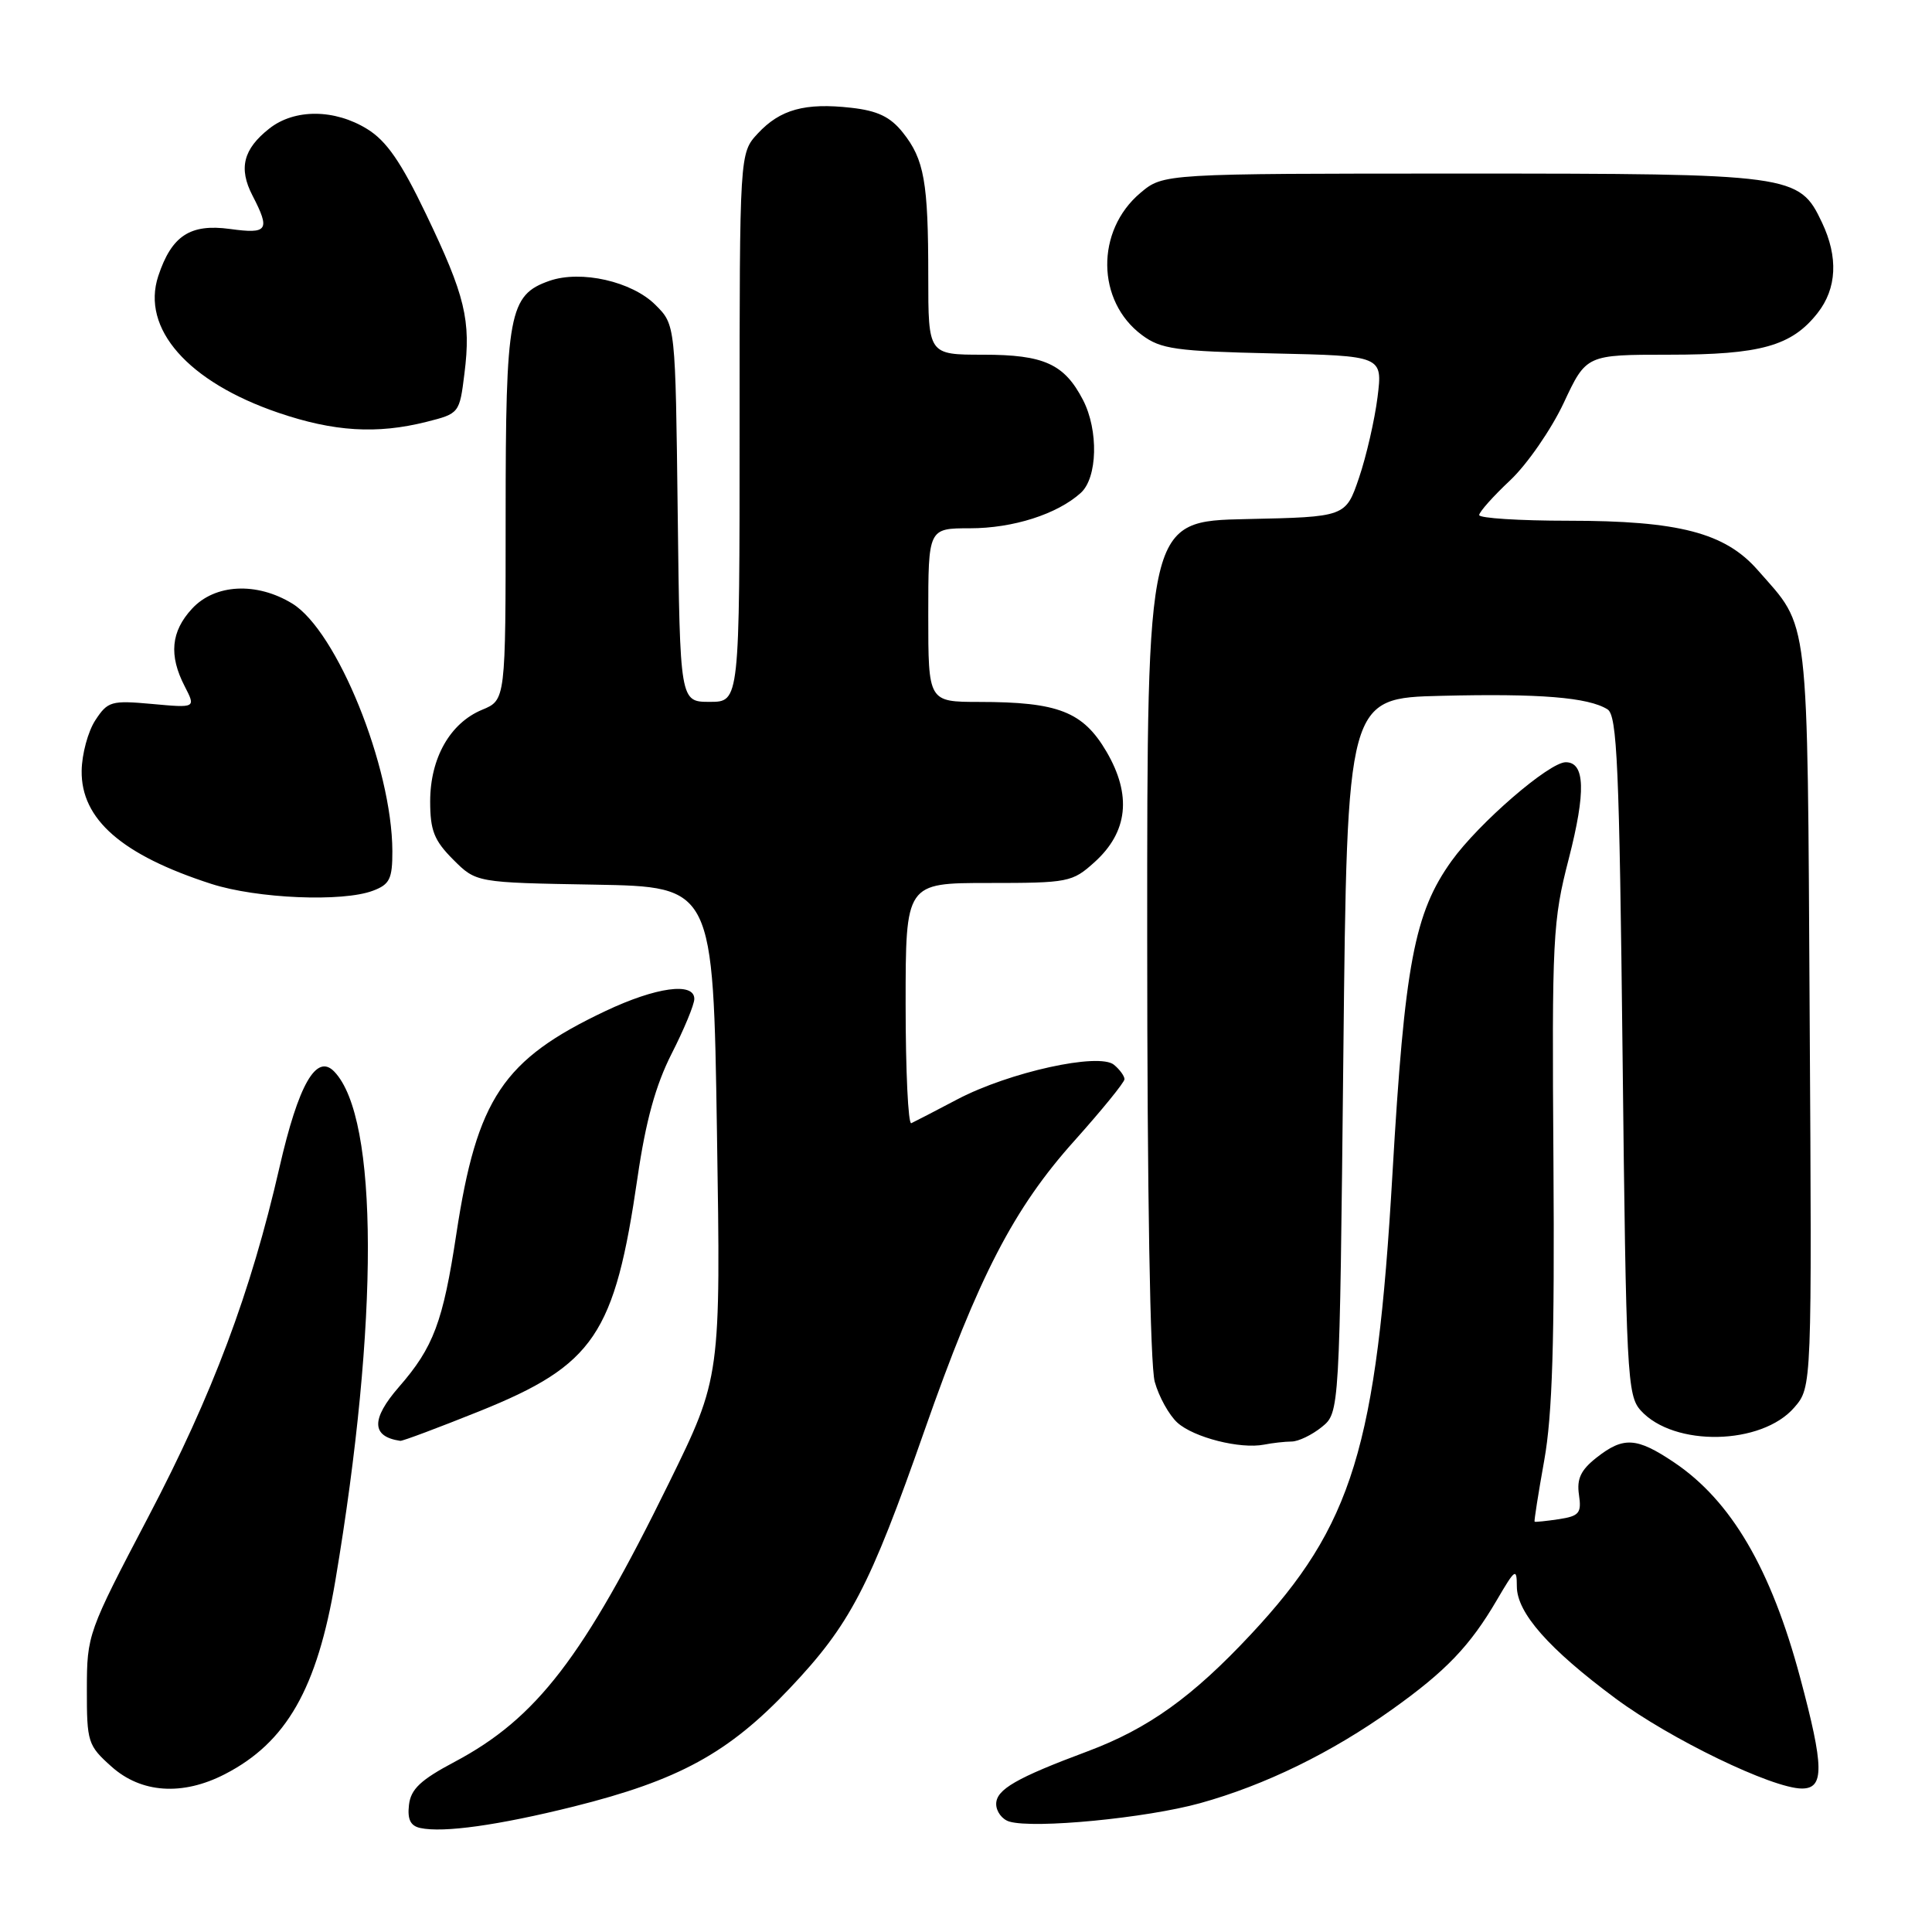 <?xml version="1.0" encoding="UTF-8" standalone="no"?>
<!DOCTYPE svg PUBLIC "-//W3C//DTD SVG 1.1//EN" "http://www.w3.org/Graphics/SVG/1.1/DTD/svg11.dtd" >
<svg xmlns="http://www.w3.org/2000/svg" xmlns:xlink="http://www.w3.org/1999/xlink" version="1.1" viewBox="0 0 256 256">
 <g >
 <path fill="currentColor"
d=" M 76.00 239.38 C 89.92 235.90 96.51 232.31 104.62 223.74 C 112.64 215.27 115.21 210.36 122.51 189.52 C 129.64 169.18 134.33 160.10 142.39 151.13 C 146.02 147.07 149.00 143.41 149.00 143.00 C 149.00 142.58 148.37 141.72 147.61 141.09 C 145.62 139.44 133.73 142.06 126.87 145.66 C 123.92 147.22 121.16 148.64 120.75 148.83 C 120.34 149.01 120.00 141.93 120.00 133.08 C 120.00 117.00 120.00 117.00 130.98 117.00 C 141.56 117.00 142.08 116.90 145.02 114.25 C 149.46 110.25 149.99 105.36 146.61 99.59 C 143.50 94.30 140.22 93.01 129.75 93.01 C 123.00 93.00 123.00 93.00 123.00 81.50 C 123.00 70.00 123.00 70.00 128.53 70.00 C 134.24 70.00 140.09 68.13 143.21 65.31 C 145.43 63.30 145.58 57.03 143.51 53.01 C 141.03 48.22 138.34 47.00 130.28 47.00 C 123.00 47.00 123.00 47.00 123.00 36.62 C 123.00 24.10 122.47 21.12 119.62 17.55 C 117.97 15.48 116.28 14.67 112.78 14.28 C 106.67 13.59 103.37 14.50 100.41 17.69 C 98.00 20.29 98.00 20.29 98.00 56.65 C 98.00 93.00 98.00 93.00 94.05 93.00 C 90.10 93.00 90.10 93.00 89.80 68.02 C 89.50 43.04 89.50 43.04 86.86 40.41 C 83.75 37.29 77.00 35.76 72.81 37.21 C 67.44 39.09 67.00 41.45 67.00 68.33 C 67.00 92.76 67.00 92.76 63.88 94.05 C 59.64 95.81 57.01 100.44 57.00 106.17 C 57.00 110.05 57.52 111.36 60.05 113.90 C 63.10 116.95 63.10 116.95 78.80 117.22 C 94.50 117.50 94.50 117.50 95.00 150.00 C 95.51 182.50 95.51 182.50 88.64 196.50 C 77.30 219.62 71.11 227.68 60.25 233.45 C 55.72 235.85 54.43 237.07 54.19 239.17 C 53.97 241.08 54.39 241.94 55.69 242.22 C 58.74 242.88 66.04 241.86 76.00 239.38 Z  M 159.02 238.93 C 167.63 236.54 176.42 232.25 184.50 226.48 C 191.60 221.42 194.79 218.09 198.35 212.00 C 200.78 207.85 200.98 207.71 200.99 210.22 C 201.00 213.71 205.22 218.49 214.09 225.07 C 221.33 230.44 234.84 236.97 238.75 236.99 C 241.75 237.00 241.71 234.15 238.52 222.26 C 234.66 207.85 229.38 198.85 221.82 193.77 C 216.86 190.44 215.12 190.33 211.54 193.15 C 209.47 194.78 208.91 195.95 209.22 198.06 C 209.58 200.50 209.26 200.88 206.56 201.30 C 204.88 201.55 203.43 201.70 203.34 201.63 C 203.26 201.56 203.83 197.90 204.62 193.50 C 205.70 187.48 206.00 177.71 205.84 154.00 C 205.63 124.19 205.74 122.03 207.88 113.75 C 210.15 104.91 210.03 101.00 207.47 101.00 C 205.27 101.00 195.95 109.06 192.34 114.08 C 187.40 120.97 186.12 127.76 184.51 155.50 C 182.41 191.78 179.24 202.12 165.76 216.55 C 157.99 224.87 152.15 229.05 144.11 232.06 C 134.67 235.58 132.00 237.12 132.00 239.04 C 132.00 240.04 132.79 241.09 133.75 241.37 C 137.04 242.34 151.87 240.91 159.02 238.93 Z  M 29.79 235.09 C 37.96 230.89 42.03 223.75 44.44 209.42 C 50.23 175.03 50.18 148.15 44.30 142.00 C 41.93 139.52 39.55 143.68 37.03 154.69 C 33.23 171.28 28.17 184.76 19.67 200.96 C 11.63 216.29 11.52 216.60 11.51 223.83 C 11.50 230.85 11.64 231.28 14.77 234.08 C 18.71 237.61 24.18 237.98 29.79 235.09 Z  M 171.14 191.01 C 172.04 191.01 173.84 190.14 175.14 189.09 C 177.50 187.18 177.50 187.18 178.00 139.84 C 178.50 92.50 178.50 92.50 191.00 92.20 C 204.01 91.88 210.45 92.40 213.00 93.99 C 214.28 94.79 214.57 101.37 215.00 139.86 C 215.47 182.28 215.61 184.91 217.41 186.90 C 221.80 191.75 233.44 191.51 237.76 186.49 C 240.09 183.79 240.09 183.79 239.79 134.64 C 239.47 80.37 239.83 83.43 232.89 75.52 C 228.56 70.59 222.43 69.00 207.82 69.00 C 201.32 69.00 196.00 68.66 196.00 68.25 C 196.00 67.84 197.85 65.76 200.11 63.64 C 202.36 61.52 205.55 56.90 207.20 53.39 C 210.19 47.00 210.19 47.00 221.13 47.00 C 233.29 47.00 237.40 45.85 240.83 41.49 C 243.40 38.23 243.60 34.07 241.42 29.48 C 238.40 23.10 237.64 23.00 193.68 23.00 C 154.15 23.00 154.15 23.00 151.11 25.56 C 145.16 30.57 145.27 39.91 151.32 44.40 C 153.82 46.26 155.78 46.54 168.68 46.83 C 183.21 47.15 183.21 47.15 182.53 52.63 C 182.15 55.64 181.05 60.44 180.08 63.30 C 178.31 68.50 178.31 68.50 165.16 68.78 C 152.00 69.06 152.00 69.06 152.01 124.28 C 152.01 158.01 152.40 180.90 153.01 183.10 C 153.56 185.08 154.91 187.51 156.01 188.51 C 158.19 190.48 164.34 192.04 167.50 191.42 C 168.60 191.20 170.24 191.02 171.14 191.01 Z  M 63.54 186.99 C 78.75 180.86 81.45 176.85 84.48 156.00 C 85.57 148.52 86.87 143.81 89.00 139.61 C 90.65 136.37 92.00 133.11 92.00 132.36 C 92.00 130.10 86.94 130.79 80.22 133.97 C 66.64 140.40 63.20 145.55 60.47 163.49 C 58.70 175.17 57.44 178.53 52.86 183.78 C 49.14 188.06 49.20 190.36 53.04 190.92 C 53.34 190.96 58.06 189.19 63.54 186.99 Z  M 49.43 118.02 C 51.64 117.19 52.00 116.45 51.99 112.77 C 51.95 101.62 44.65 83.59 38.72 79.97 C 34.00 77.09 28.48 77.37 25.45 80.65 C 22.65 83.67 22.35 86.84 24.48 90.95 C 25.95 93.81 25.95 93.81 20.17 93.28 C 14.74 92.79 14.28 92.92 12.63 95.44 C 11.66 96.92 10.85 99.93 10.82 102.13 C 10.73 108.56 16.16 113.30 28.00 117.12 C 34.05 119.07 45.42 119.55 49.43 118.02 Z  M 56.50 55.90 C 60.86 54.80 60.89 54.76 61.54 49.50 C 62.43 42.44 61.64 39.18 56.44 28.35 C 53.14 21.46 51.21 18.67 48.66 17.10 C 44.34 14.43 39.03 14.40 35.69 17.03 C 32.23 19.75 31.59 22.30 33.45 25.90 C 35.84 30.52 35.50 31.03 30.48 30.34 C 25.20 29.62 22.74 31.23 20.97 36.58 C 18.68 43.53 24.89 50.60 36.88 54.69 C 44.24 57.20 49.93 57.55 56.50 55.90 Z "/>
</g>
</svg>